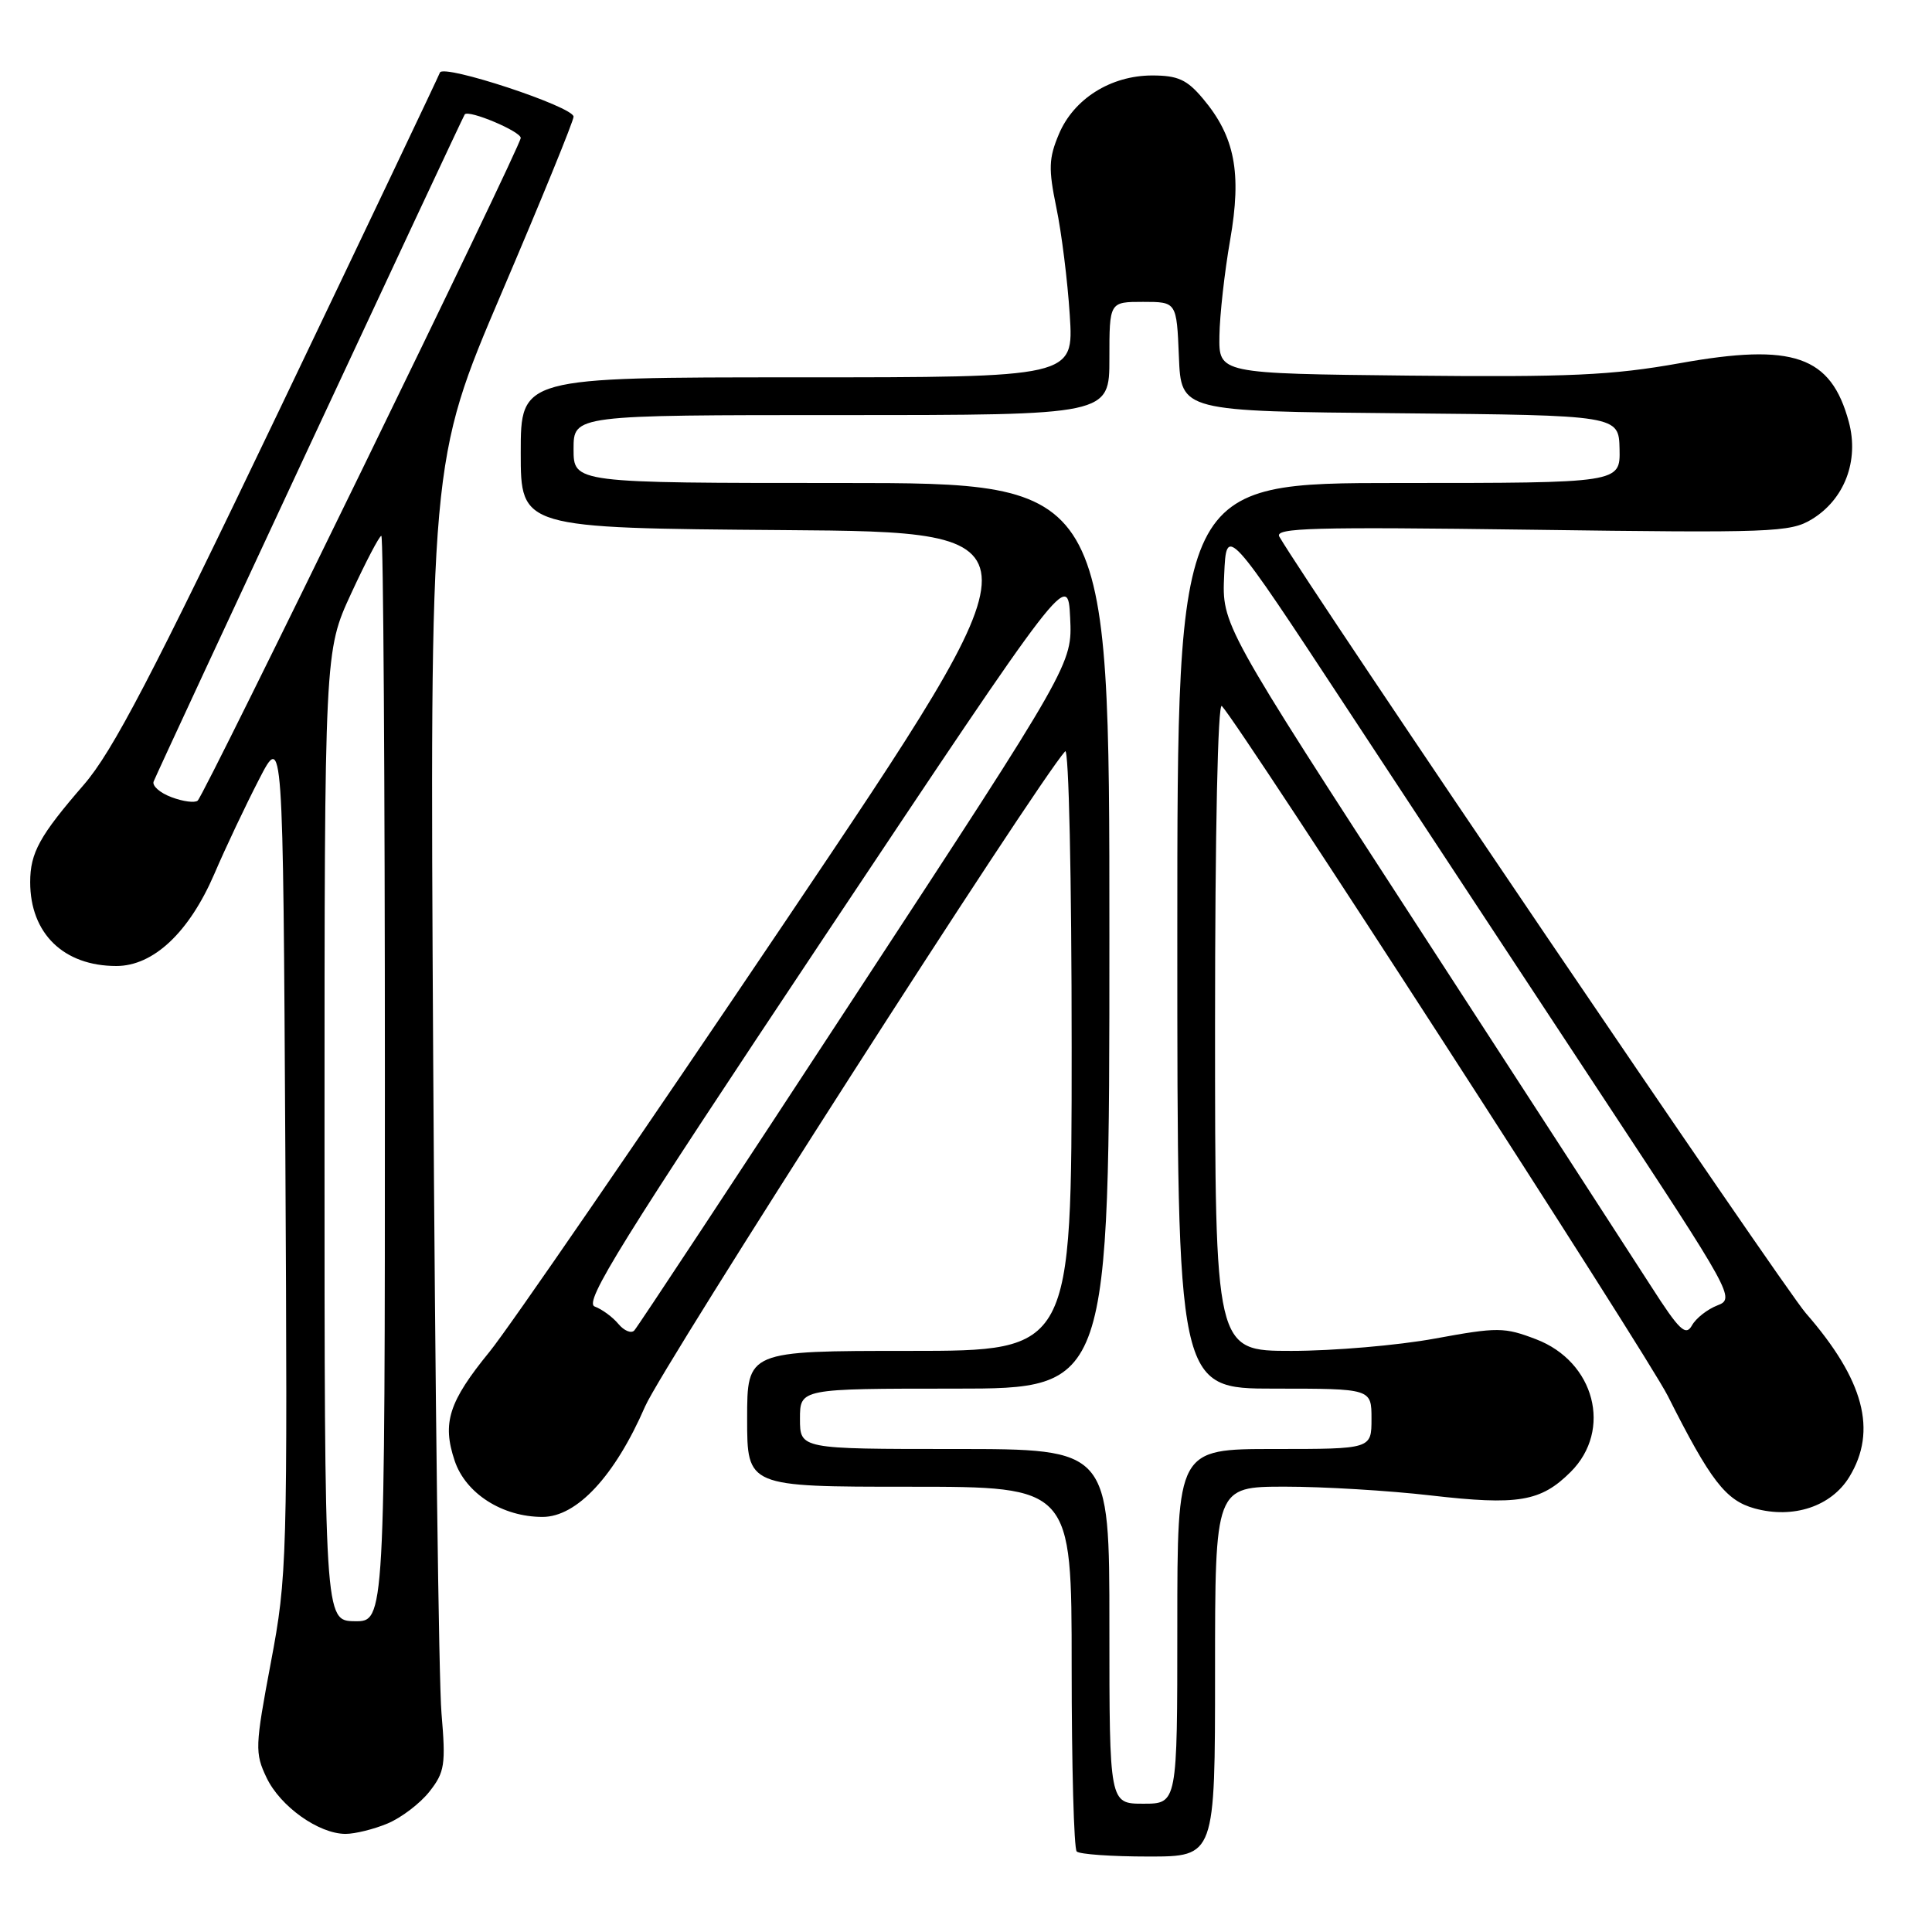 <?xml version="1.0" encoding="UTF-8" standalone="no"?>
<!DOCTYPE svg PUBLIC "-//W3C//DTD SVG 1.1//EN" "http://www.w3.org/Graphics/SVG/1.1/DTD/svg11.dtd" >
<svg xmlns="http://www.w3.org/2000/svg" xmlns:xlink="http://www.w3.org/1999/xlink" version="1.1" viewBox="0 0 256 256">
 <g >
 <path fill="currentColor"
d=" M 161.00 221.50 C 161.00 197.00 161.00 197.00 170.25 196.99 C 175.34 196.99 184.02 197.51 189.55 198.15 C 201.17 199.49 204.16 198.99 208.13 195.03 C 213.68 189.48 211.31 180.43 203.54 177.46 C 199.32 175.85 198.46 175.84 190.12 177.37 C 185.22 178.27 176.67 179.00 171.11 179.00 C 161.00 179.00 161.00 179.00 161.00 135.80 C 161.00 110.17 161.37 92.99 161.90 93.55 C 164.40 96.19 218.19 179.41 220.99 184.96 C 226.65 196.20 228.66 198.81 232.48 199.87 C 237.62 201.29 242.66 199.61 245.05 195.69 C 248.78 189.57 246.99 182.84 239.28 174.00 C 236.28 170.57 173.65 78.18 169.52 71.11 C 168.84 69.94 173.93 69.80 202.87 70.19 C 234.83 70.63 237.22 70.54 240.07 68.81 C 244.41 66.17 246.36 61.05 244.98 55.91 C 242.61 47.14 237.65 45.42 222.56 48.13 C 213.59 49.73 207.96 49.99 186.71 49.77 C 161.50 49.50 161.50 49.50 161.58 44.50 C 161.62 41.75 162.26 36.03 163.00 31.80 C 164.56 22.88 163.63 18.09 159.38 13.05 C 157.28 10.55 156.07 10.00 152.66 10.00 C 147.18 10.01 142.28 13.09 140.31 17.77 C 138.96 20.97 138.91 22.36 139.97 27.50 C 140.66 30.80 141.46 37.21 141.75 41.75 C 142.28 50.00 142.28 50.00 105.64 50.00 C 69.00 50.00 69.00 50.00 69.00 59.99 C 69.00 69.97 69.00 69.97 103.89 70.24 C 138.79 70.50 138.79 70.50 104.12 122.00 C 85.05 150.32 67.39 176.03 64.87 179.11 C 59.46 185.74 58.56 188.54 60.25 193.57 C 61.71 197.90 66.56 201.00 71.89 201.00 C 76.44 201.00 81.48 195.57 85.48 186.36 C 87.80 181.02 137.34 103.75 141.14 99.55 C 141.62 99.02 142.00 116.32 142.00 138.80 C 142.00 179.00 142.00 179.00 120.50 179.00 C 99.00 179.00 99.00 179.00 99.00 188.00 C 99.00 197.00 99.00 197.00 120.50 197.00 C 142.00 197.00 142.00 197.00 142.00 220.83 C 142.00 233.94 142.30 244.97 142.67 245.33 C 143.03 245.70 147.31 246.00 152.17 246.00 C 161.00 246.00 161.00 246.00 161.00 221.50 Z  M 51.36 241.62 C 53.18 240.86 55.67 238.96 56.90 237.40 C 58.93 234.82 59.08 233.84 58.50 227.02 C 58.14 222.89 57.65 183.86 57.40 140.30 C 56.95 61.11 56.95 61.11 66.47 38.80 C 71.71 26.54 76.00 16.03 76.00 15.46 C 76.00 14.14 58.69 8.43 58.29 9.62 C 58.12 10.10 48.51 30.30 36.93 54.50 C 20.09 89.68 14.91 99.60 11.09 104.00 C 5.25 110.74 4.00 113.00 4.00 116.89 C 4.00 123.69 8.43 128.00 15.42 128.00 C 20.33 128.00 25.06 123.55 28.41 115.78 C 29.89 112.32 32.55 106.71 34.31 103.30 C 37.50 97.09 37.50 97.09 37.81 152.80 C 38.10 206.83 38.05 208.85 35.89 220.29 C 33.79 231.44 33.76 232.28 35.32 235.55 C 37.14 239.37 42.23 242.99 45.78 243.00 C 47.04 243.00 49.55 242.38 51.36 241.62 Z  M 147.00 215.50 C 147.00 192.00 147.00 192.00 126.50 192.00 C 106.00 192.00 106.00 192.00 106.00 188.00 C 106.00 184.00 106.00 184.00 126.50 184.00 C 147.00 184.00 147.00 184.00 147.00 124.00 C 147.00 64.00 147.00 64.00 111.50 64.00 C 76.00 64.00 76.00 64.00 76.00 59.50 C 76.00 55.00 76.00 55.00 111.50 55.00 C 147.00 55.00 147.00 55.00 147.00 47.50 C 147.00 40.00 147.00 40.00 151.46 40.00 C 155.91 40.00 155.91 40.00 156.21 47.25 C 156.50 54.50 156.50 54.50 185.50 54.76 C 214.50 55.03 214.50 55.03 214.60 59.51 C 214.69 64.00 214.69 64.00 185.35 64.00 C 156.00 64.00 156.00 64.00 156.00 124.00 C 156.00 184.00 156.00 184.00 168.86 184.00 C 181.73 184.00 181.73 184.00 181.73 188.00 C 181.73 192.00 181.73 192.00 168.86 192.00 C 156.00 192.00 156.00 192.00 156.00 215.50 C 156.00 239.00 156.00 239.00 151.50 239.00 C 147.00 239.00 147.00 239.00 147.00 215.50 Z  M 81.94 175.43 C 81.19 174.52 79.77 173.48 78.80 173.12 C 77.32 172.57 82.29 164.58 109.26 124.09 C 141.50 75.71 141.50 75.71 141.80 81.85 C 142.09 87.98 142.09 87.98 113.44 131.74 C 97.69 155.81 84.46 175.86 84.05 176.29 C 83.65 176.73 82.70 176.34 81.94 175.43 Z  M 218.77 170.43 C 216.32 166.62 202.53 145.34 188.12 123.15 C 161.91 82.79 161.91 82.79 162.21 76.18 C 162.50 69.56 162.50 69.56 178.59 94.03 C 187.44 107.49 202.62 130.55 212.33 145.28 C 229.61 171.49 229.93 172.07 227.57 172.97 C 226.25 173.48 224.72 174.67 224.19 175.63 C 223.37 177.09 222.52 176.28 218.77 170.43 Z  M 43.00 150.52 C 43.00 86.28 43.00 86.28 46.53 78.64 C 48.47 74.44 50.27 71.00 50.53 71.00 C 50.79 71.00 51.00 103.37 51.00 142.94 C 51.00 214.87 51.00 214.87 47.00 214.82 C 43.00 214.76 43.00 214.76 43.00 150.52 Z  M 22.72 105.63 C 21.19 105.06 20.13 104.12 20.36 103.55 C 21.05 101.81 61.29 15.53 61.58 15.16 C 62.10 14.50 69.00 17.41 69.00 18.28 C 69.00 19.39 27.12 105.29 26.19 106.09 C 25.81 106.41 24.25 106.21 22.72 105.63 Z "/>
</g>
</svg>
